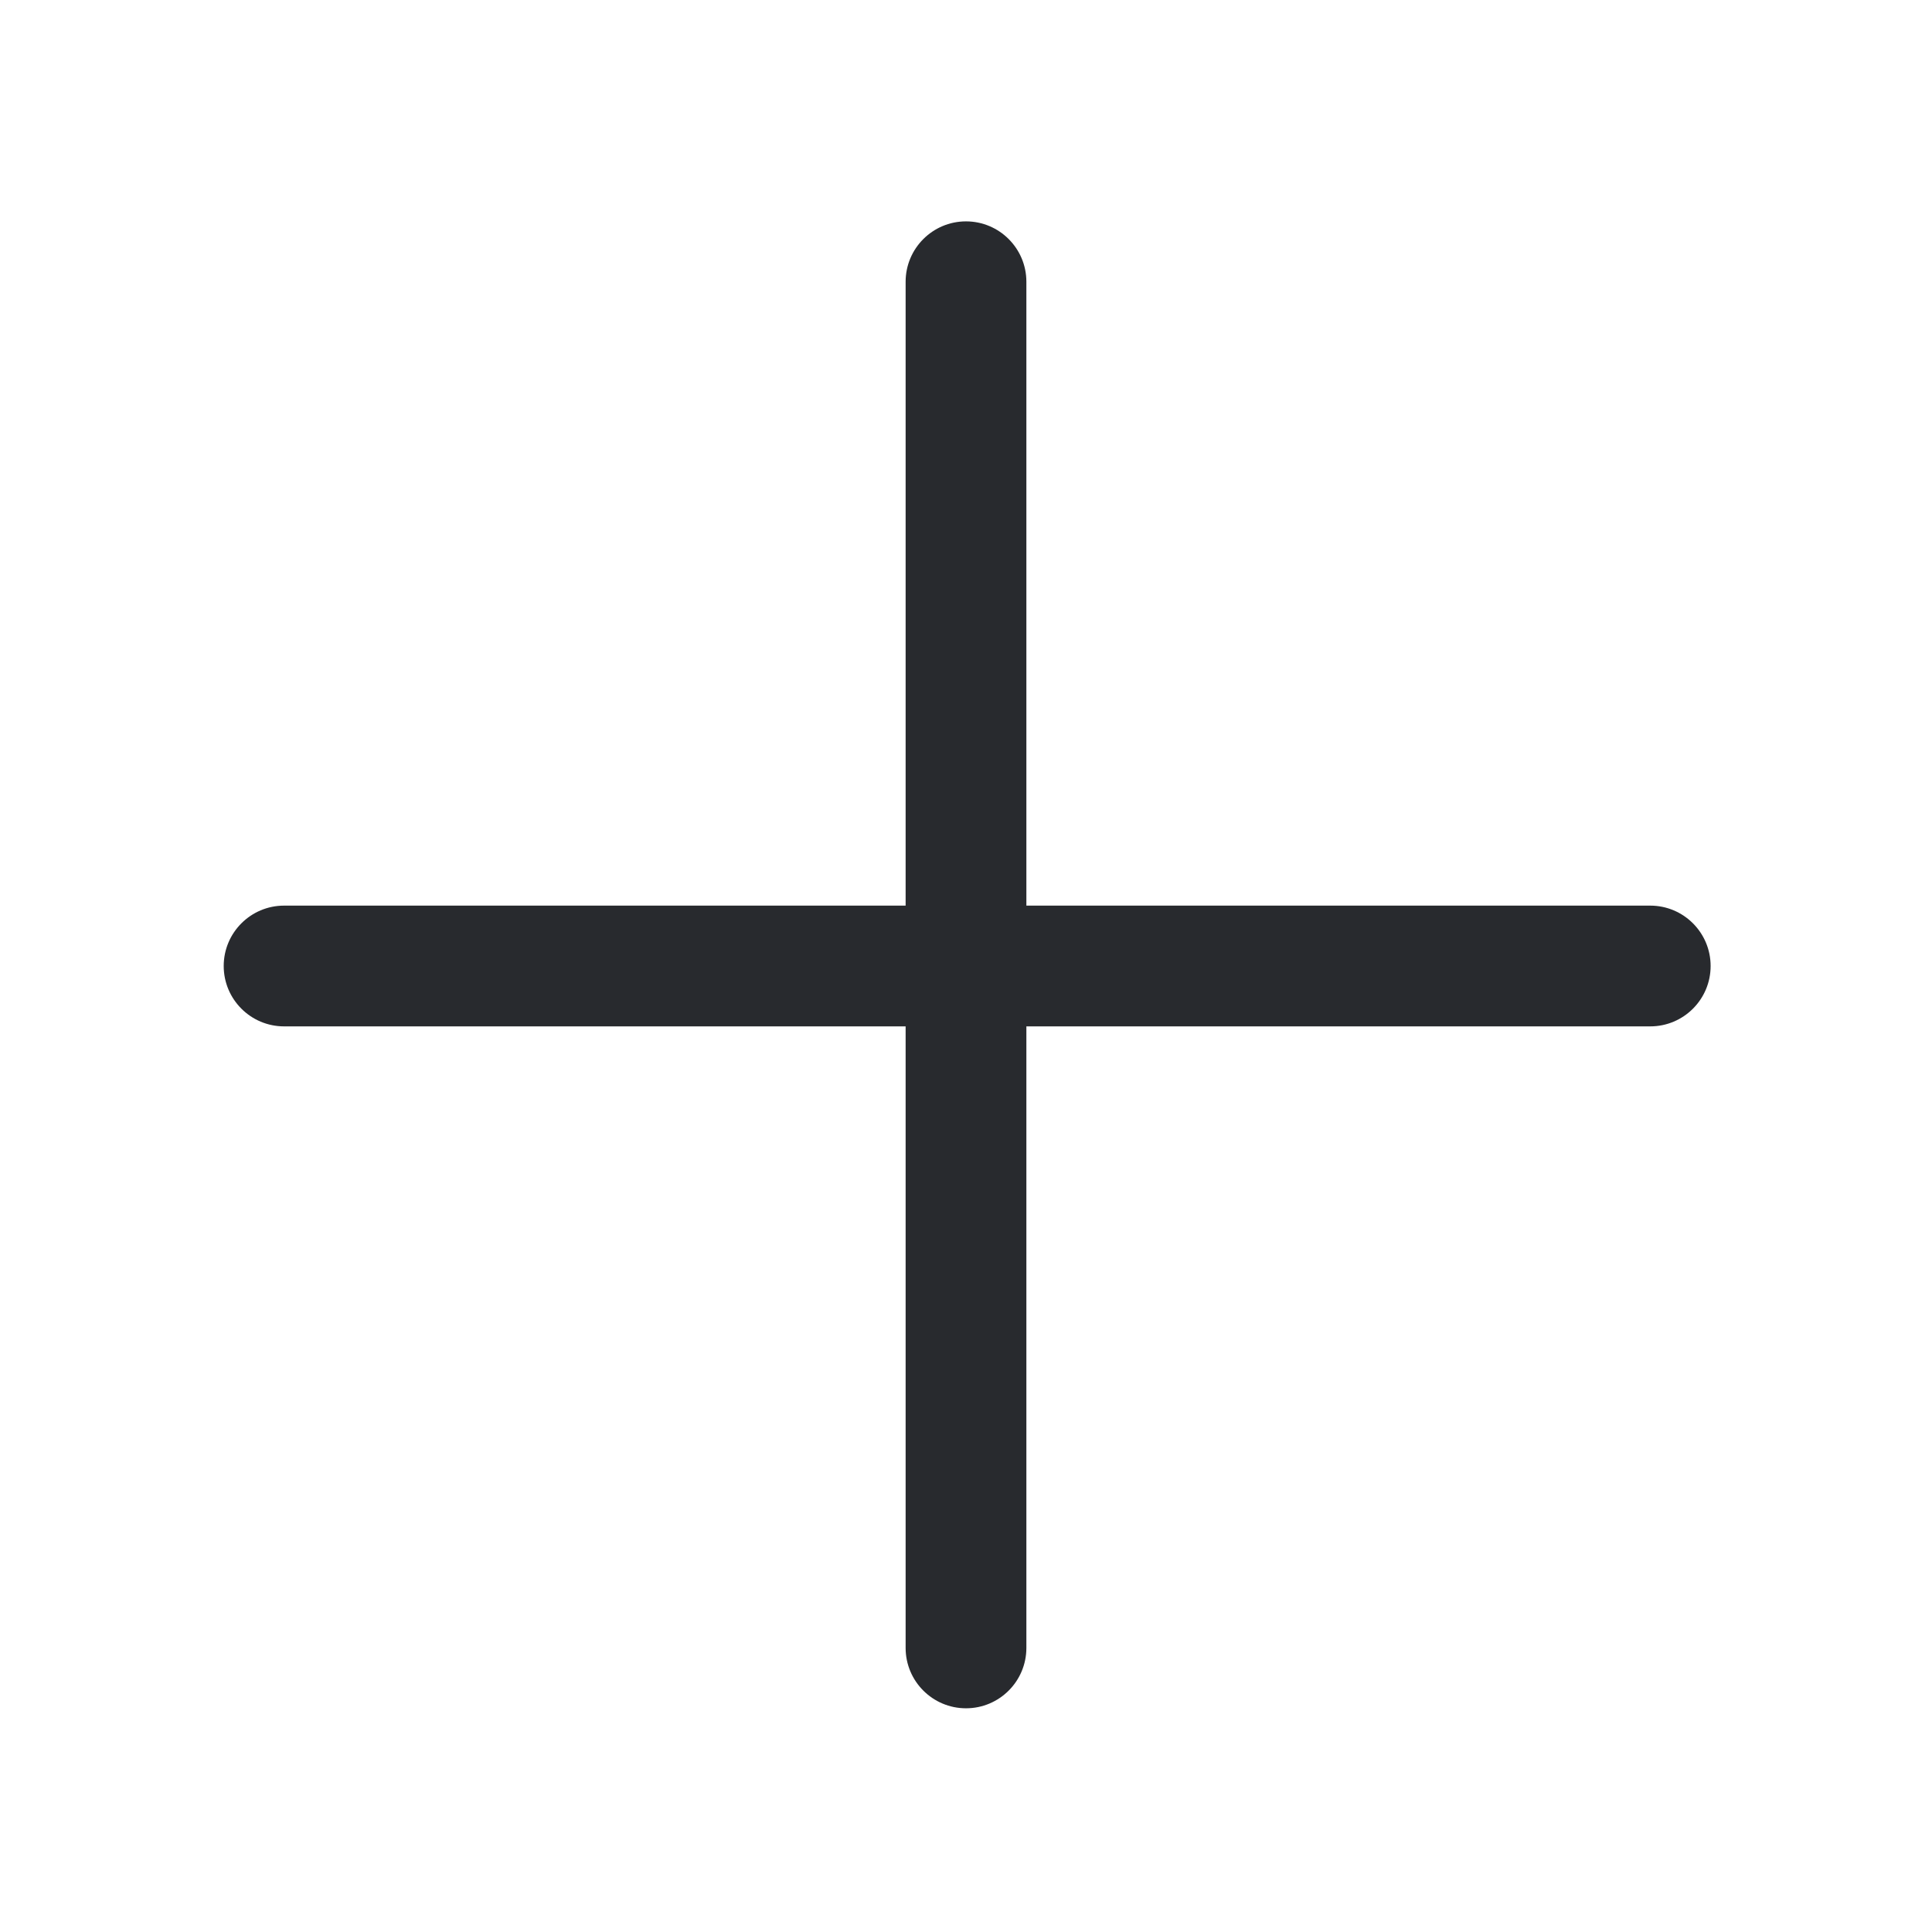 <svg width="24" height="24" viewBox="0 0 24 24" fill="none" xmlns="http://www.w3.org/2000/svg">
<path fill-rule="evenodd" clip-rule="evenodd" d="M12 2.75C12.414 2.75 12.75 3.086 12.75 3.5L12.75 20.471C12.75 20.885 12.414 21.221 12 21.221C11.586 21.221 11.25 20.885 11.25 20.471L11.25 3.5C11.25 3.086 11.586 2.75 12 2.75Z" fill="#282A2E"/>
<path fill-rule="evenodd" clip-rule="evenodd" d="M21.25 12C21.25 12.414 20.914 12.75 20.5 12.75L3.529 12.75C3.115 12.75 2.779 12.414 2.779 12C2.779 11.586 3.115 11.25 3.529 11.25L20.5 11.25C20.914 11.25 21.25 11.586 21.25 12Z" fill="#282A2E"/>
</svg>
